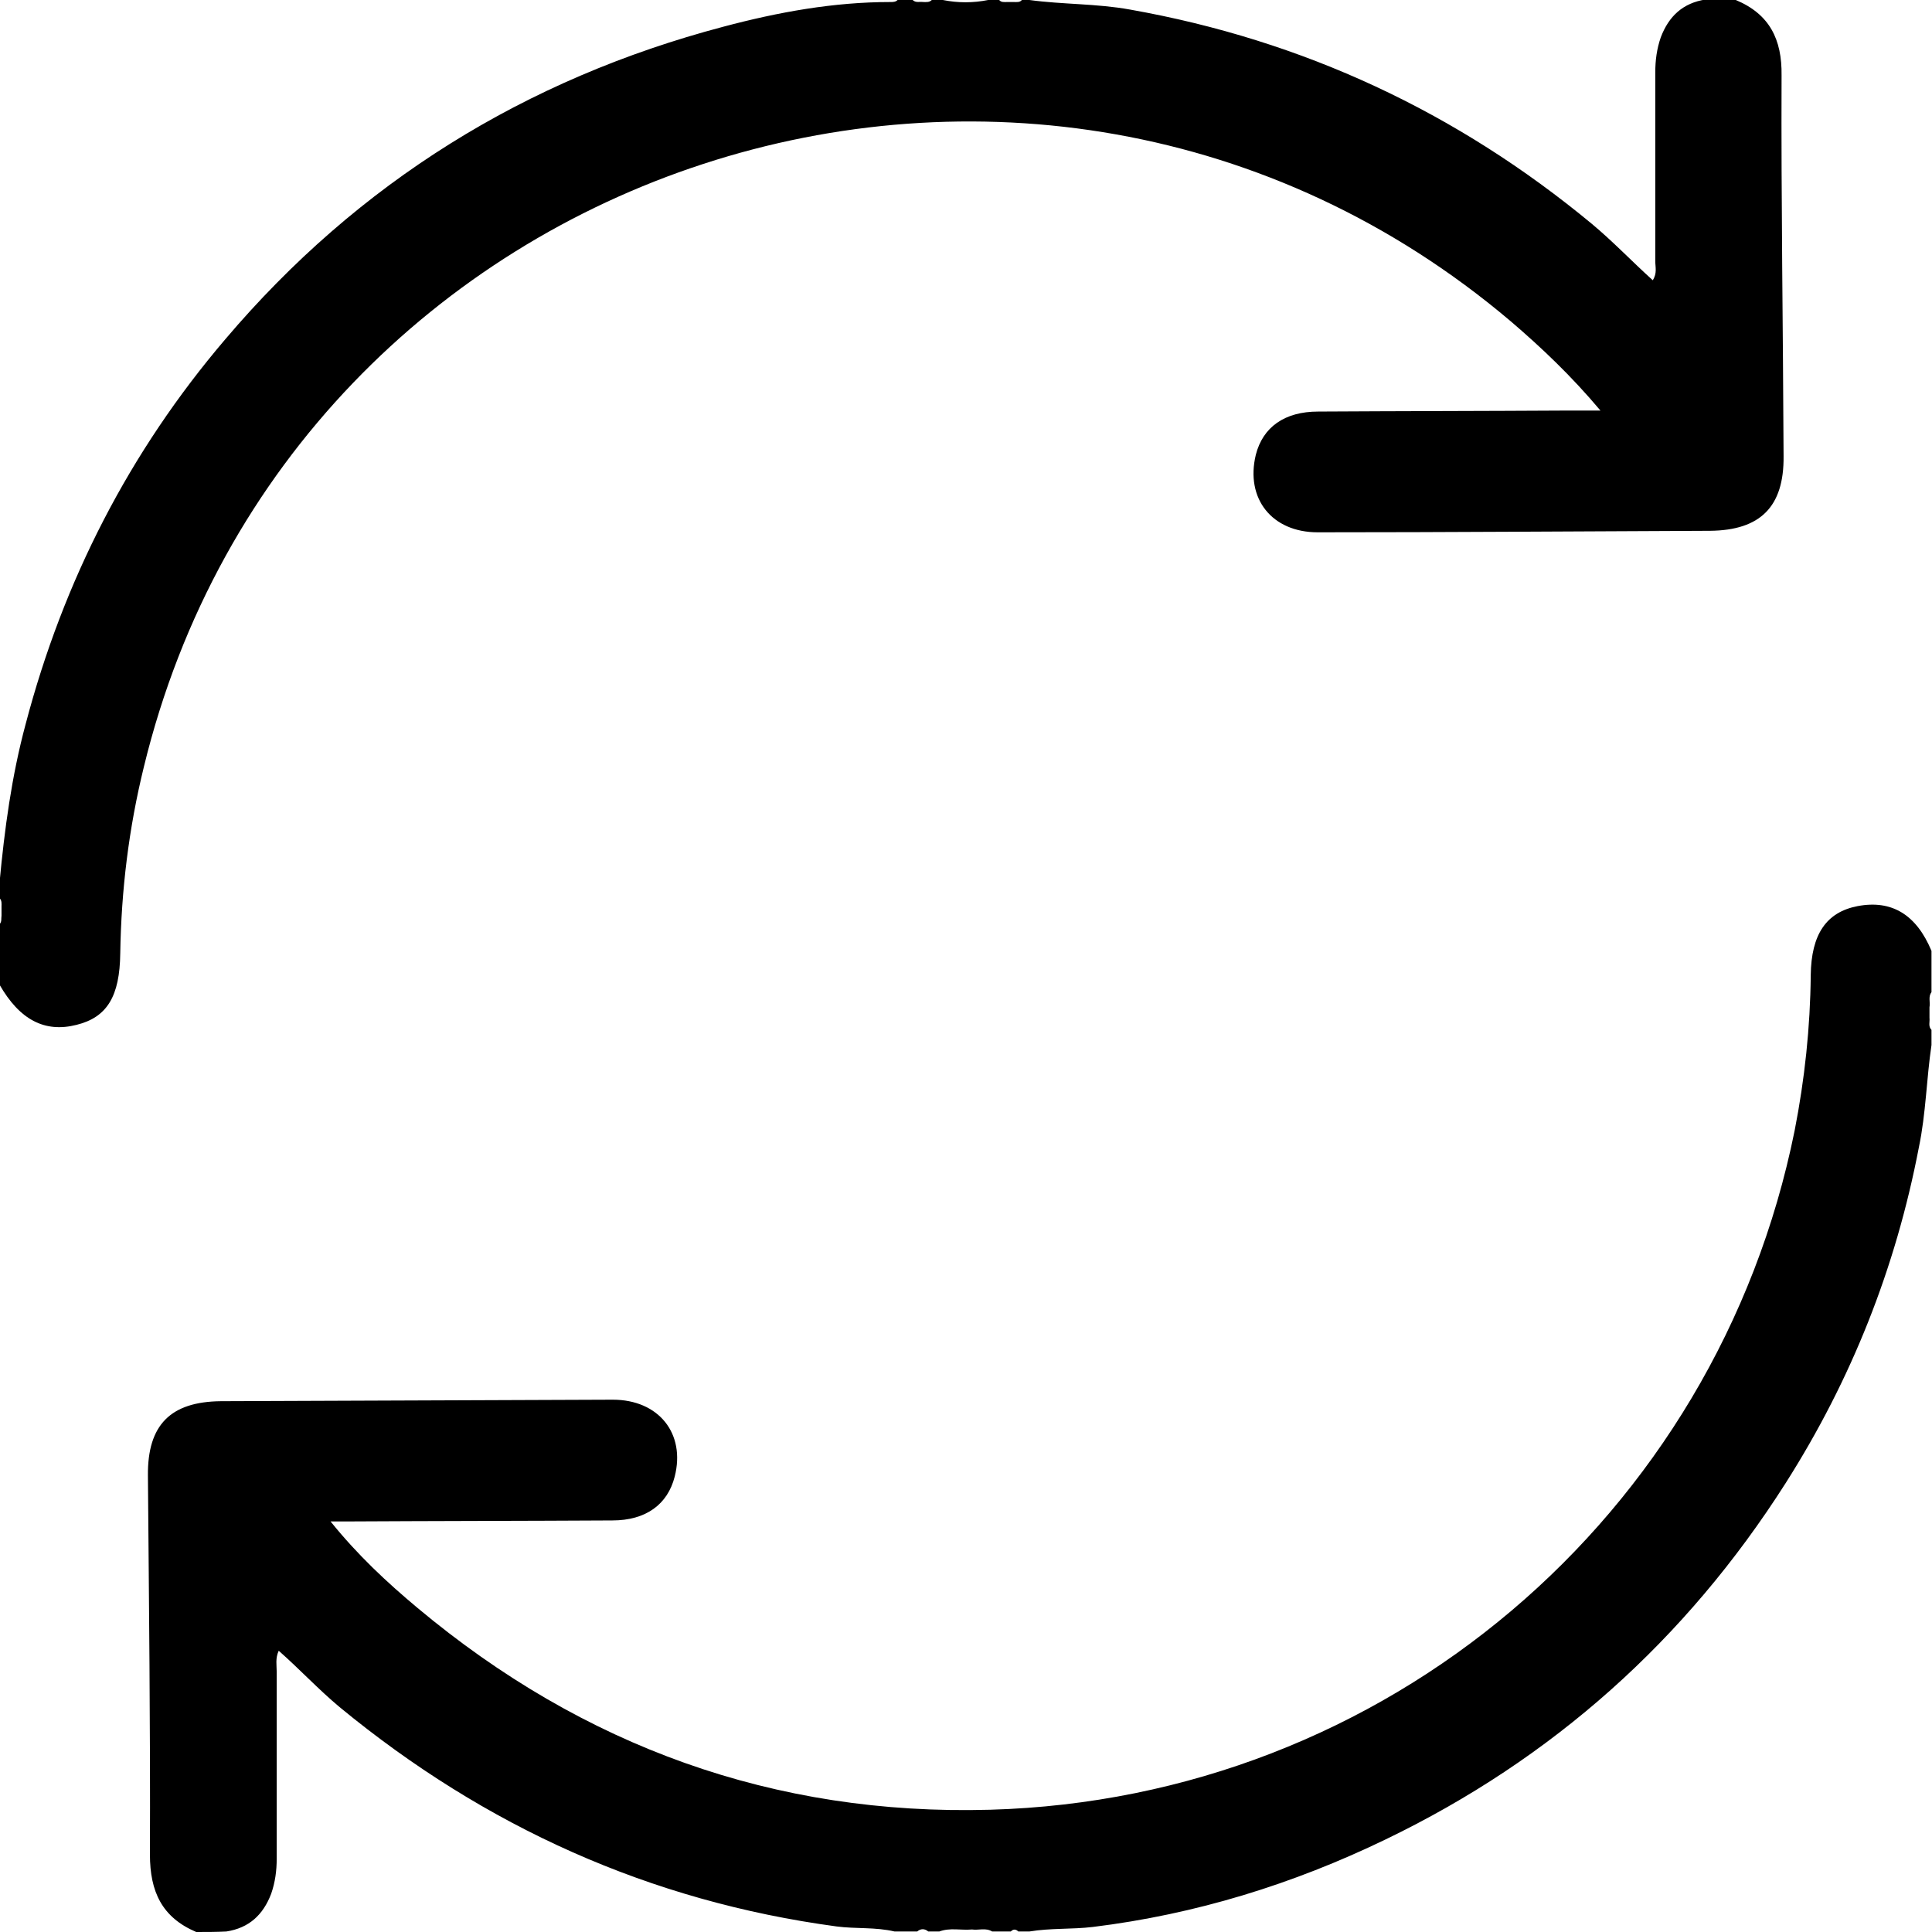 <svg
	version="1.1"
	xmlns="http://www.w3.org/2000/svg"
	x="0px"
	y="0px"
	width="36px"
	height="36px"
	viewBox="0 0 384 384"
>
	<defs></defs>

	<path
		d="M345,0c6.7,2.8,9.2,7.8,9.1,15c-0.1,25.2,0.3,50.5,0.4,75.7c0.1,10-4.6,14.7-14.6,14.8c-26,0.1-52,0.3-78,0.3

c-9.1,0-14.4-6.7-12.3-15.4c1.4-5.5,5.7-8.6,12.4-8.6c16.5-0.1,33-0.1,49.5-0.2c2,0,3.9,0,6.6,0c-5.8-6.9-11.7-12.5-17.9-17.8

c-95-80.4-242.2-32.4-271.6,88.6c-3,12.2-4.5,24.5-4.7,37.1c-0.1,8.5-2.6,12.7-8.7,14.2c-6.3,1.6-11.3-1-15.3-8c0-4,0-8,0-12

c0.5-0.5,0.3-1.1,0.4-1.7c0-0.6,0-1.2,0-1.8c0-0.6,0.1-1.2-0.4-1.7c0-1,0-2,0-3c1-10.7,2.4-21.2,5.2-31.6

c7.5-28.5,20.6-54.1,39.7-76.5c26.4-31.1,59.6-51.7,99-62.1c10.9-2.9,21.9-4.9,33.2-4.9c0.5,0,1,0,1.4-0.4c1,0,2,0,3,0

c0.6,0.6,1.4,0.3,2.1,0.4c0.6,0,1.2,0.1,1.7-0.4c0.7,0,1.5,0,2.2,0c3,0.6,6,0.6,9,0c0.7,0,1.5,0,2.2,0c0.4,0.5,1,0.4,1.6,0.4

c0.4,0,0.9,0,1.3,0c0.6,0,1.2,0.1,1.6-0.4c0.5,0,1,0,1.5,0c6.6,0.9,13.4,0.7,20,1.9C259,8,289.6,22.3,316.4,44.5

c4.2,3.5,8,7.5,12.1,11.2c0.9-1.4,0.5-2.6,0.5-3.8c0-12.5,0-25,0-37.5c0-2.4,0.3-4.7,1.1-7c1.6-4.2,4.4-6.8,8.9-7.5

C341,0,343,0,345,0z"
	/>

	<path
		d="M39,384c-6.8-2.9-9.2-8-9.2-15.4c0.1-25.1-0.2-50.2-0.4-75.3c-0.1-10.1,4.5-14.7,14.5-14.8c26-0.1,52-0.2,77.9-0.3

c9.1,0,14.5,6.7,12.3,15.3c-1.4,5.5-5.7,8.7-12.4,8.7c-17.6,0.1-35.2,0.1-52.8,0.2c-0.8,0-1.7,0-3.2,0c5.4,6.7,11.2,12.1,17.3,17.2

c32.9,27.5,70.9,41.3,113.8,40.1c78.5-2.2,144.4-58.2,159.9-135c2-10.2,3.1-20.5,3.2-30.9c0.1-8.1,3.1-12.5,9.3-13.7

c6.8-1.3,11.7,1.7,14.7,8.9c0,2.7,0,5.5,0,8.2c-0.7,0.9-0.2,2-0.4,3c0,0.7,0,1.4,0,2.1c0.1,0.8-0.3,1.7,0.4,2.4c0,1,0,2,0,3

c-1,6.7-1.1,13.6-2.5,20.3c-4.6,24-13.4,46.2-26.5,66.8c-19.8,31.1-46.3,54.8-79.5,70.8c-18.4,8.9-37.8,14.9-58.2,17.4

c-4.2,0.5-8.4,0.2-12.6,0.9c-0.7,0-1.5,0-2.2,0c-0.5-0.5-1-0.5-1.5,0c-1.2,0-2.5,0-3.7,0c-1.3-0.8-2.7-0.2-4-0.4

c-2.2,0.2-4.4-0.4-6.5,0.4c-0.7,0-1.5,0-2.2,0c-0.7-0.6-1.5-0.6-2.2,0c-1.5,0-3,0-4.5,0c-3.8-0.9-7.7-0.5-11.5-1

c-37.1-5-69.9-19.8-98.8-43.6c-4.2-3.5-7.9-7.5-12.1-11.2c-0.7,1.5-0.4,2.9-0.4,4.2c0,12.4,0,24.7,0,37.1c0,2.4-0.3,4.7-1.1,7

c-1.6,4.2-4.4,6.8-8.9,7.5C43,384,41,384,39,384z"
	/>
</svg>
